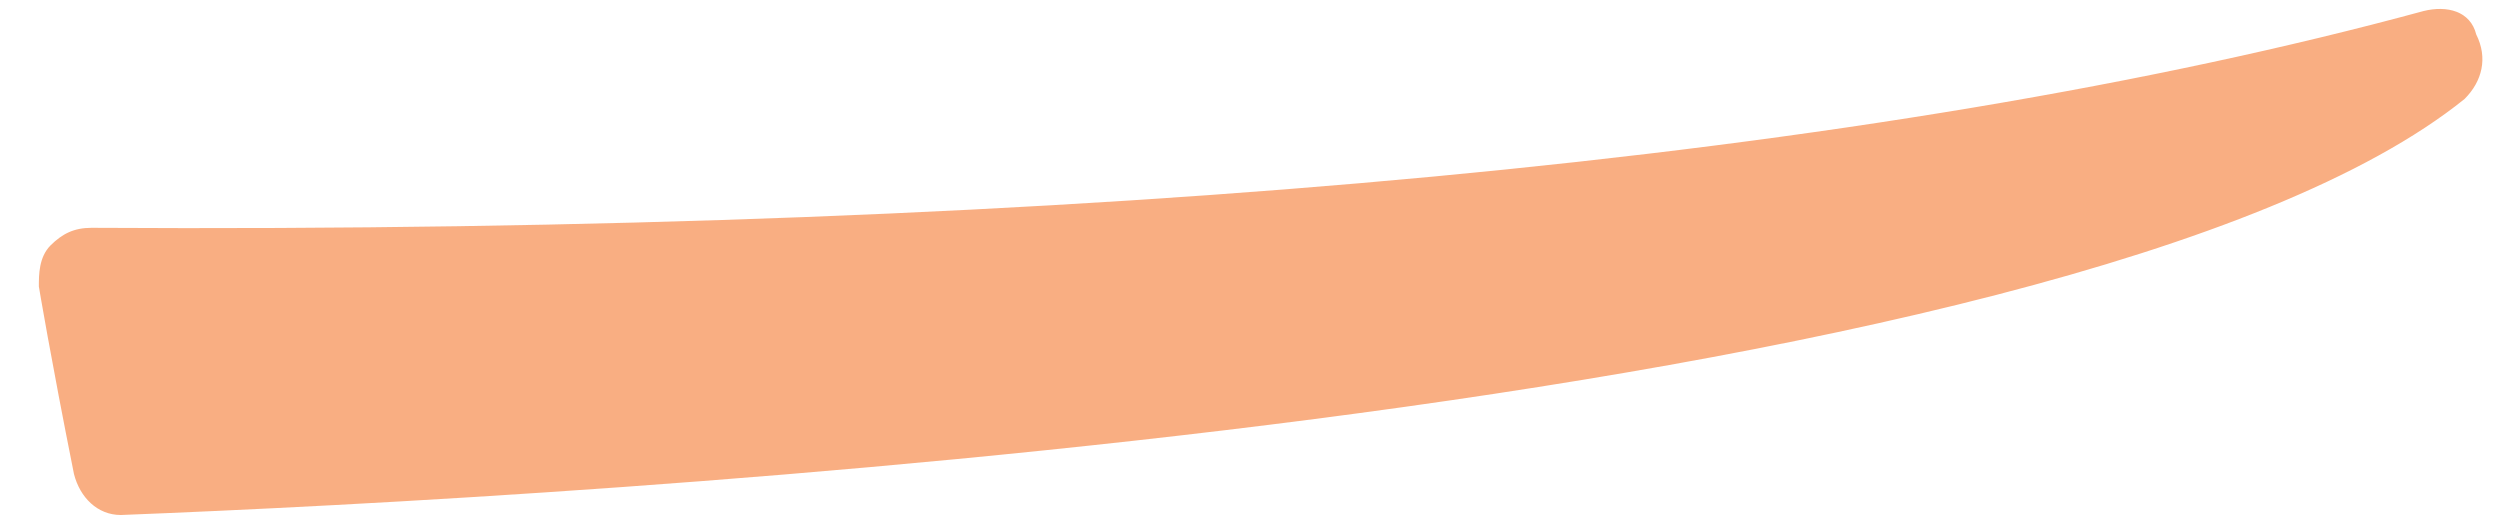 <svg width="24" height="5" viewBox="0 0 24 5" fill="none" xmlns="http://www.w3.org/2000/svg">
<path d="M23.435 0.556C18.766 1.85 11.679 2.694 0.879 2.637C0.879 2.637 0.992 3.312 1.217 4.494C5.379 4.325 19.723 3.537 23.435 0.556Z" fill="#F9AE82"/>
<path d="M23.266 0.106C18.091 1.512 10.554 2.244 0.879 2.187C0.71 2.187 0.598 2.244 0.485 2.356C0.373 2.469 0.373 2.637 0.373 2.75C0.373 2.75 0.485 3.425 0.71 4.55C0.767 4.775 0.935 4.944 1.16 4.944C5.492 4.775 19.891 3.987 23.66 0.95C23.829 0.781 23.885 0.556 23.772 0.331C23.716 0.106 23.491 0.05 23.266 0.106ZM1.61 3.931C1.554 3.594 1.498 3.312 1.442 3.087C7.854 3.087 13.423 2.806 17.922 2.131C13.479 3.144 7.235 3.706 1.61 3.931Z" fill="#F9AE82"/>
</svg>
